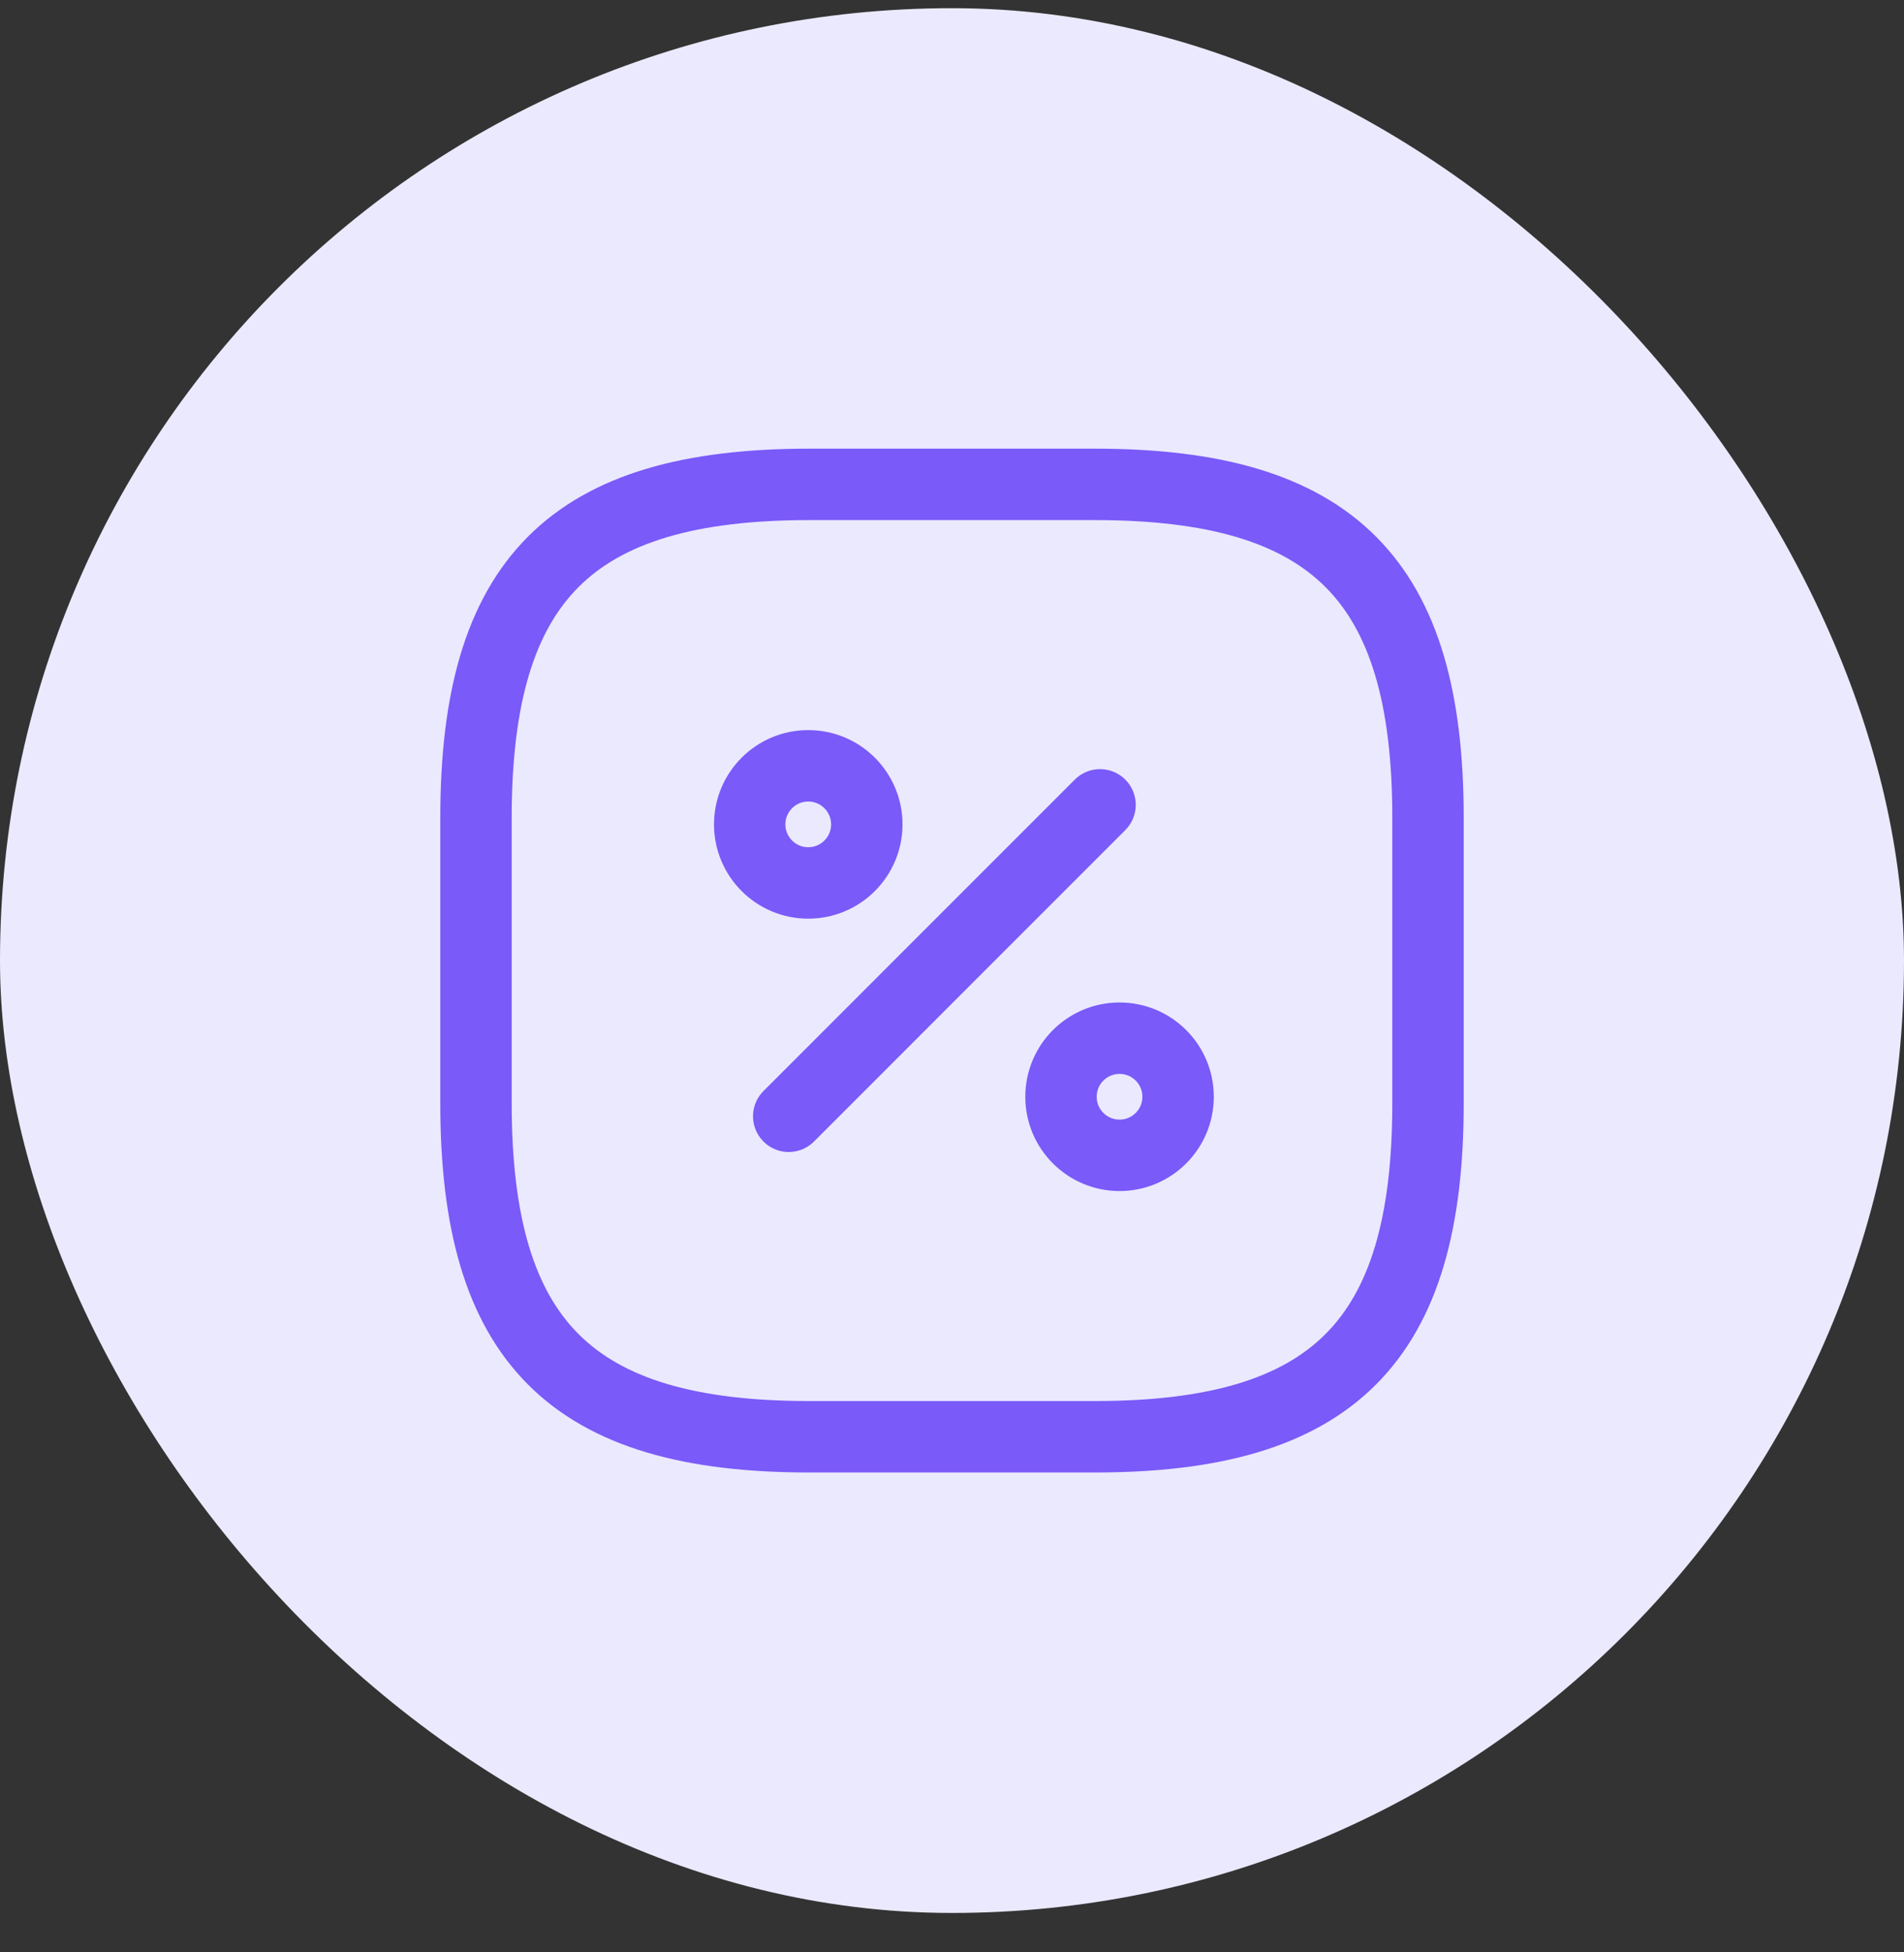 <svg width="40" height="41" viewBox="0 0 40 41" fill="none" xmlns="http://www.w3.org/2000/svg">
<rect x="0" y="0" width="40" height="41" fill="#333333" stroke="none"/>
<rect y="0.172" width="40" height="40" rx="20" fill="#EBE9FE"/>
<path d="M17 10.172H23C28 10.172 30 12.172 30 17.172V23.172C30 28.172 28 30.172 23 30.172H17C12 30.172 10 28.172 10 23.172V17.172C10 12.172 12 10.172 17 10.172Z" stroke="#7A5AF8" stroke-width="1.5" stroke-linecap="round" stroke-linejoin="round"/>
<path d="M16.57 23.442L23.11 16.902" stroke="#7A5AF8" stroke-width="1.5" stroke-linecap="round" stroke-linejoin="round"/>
<path d="M16.98 18.542C17.659 18.542 18.21 17.991 18.21 17.312C18.21 16.633 17.659 16.082 16.98 16.082C16.301 16.082 15.75 16.633 15.75 17.312C15.75 17.991 16.301 18.542 16.98 18.542Z" stroke="#7A5AF8" stroke-width="1.5" stroke-linecap="round" stroke-linejoin="round"/>
<path d="M23.52 24.262C24.199 24.262 24.75 23.711 24.75 23.032C24.75 22.352 24.199 21.802 23.52 21.802C22.841 21.802 22.29 22.352 22.29 23.032C22.29 23.711 22.841 24.262 23.52 24.262Z" stroke="#7A5AF8" stroke-width="1.5" stroke-linecap="round" stroke-linejoin="round"/>
</svg>
